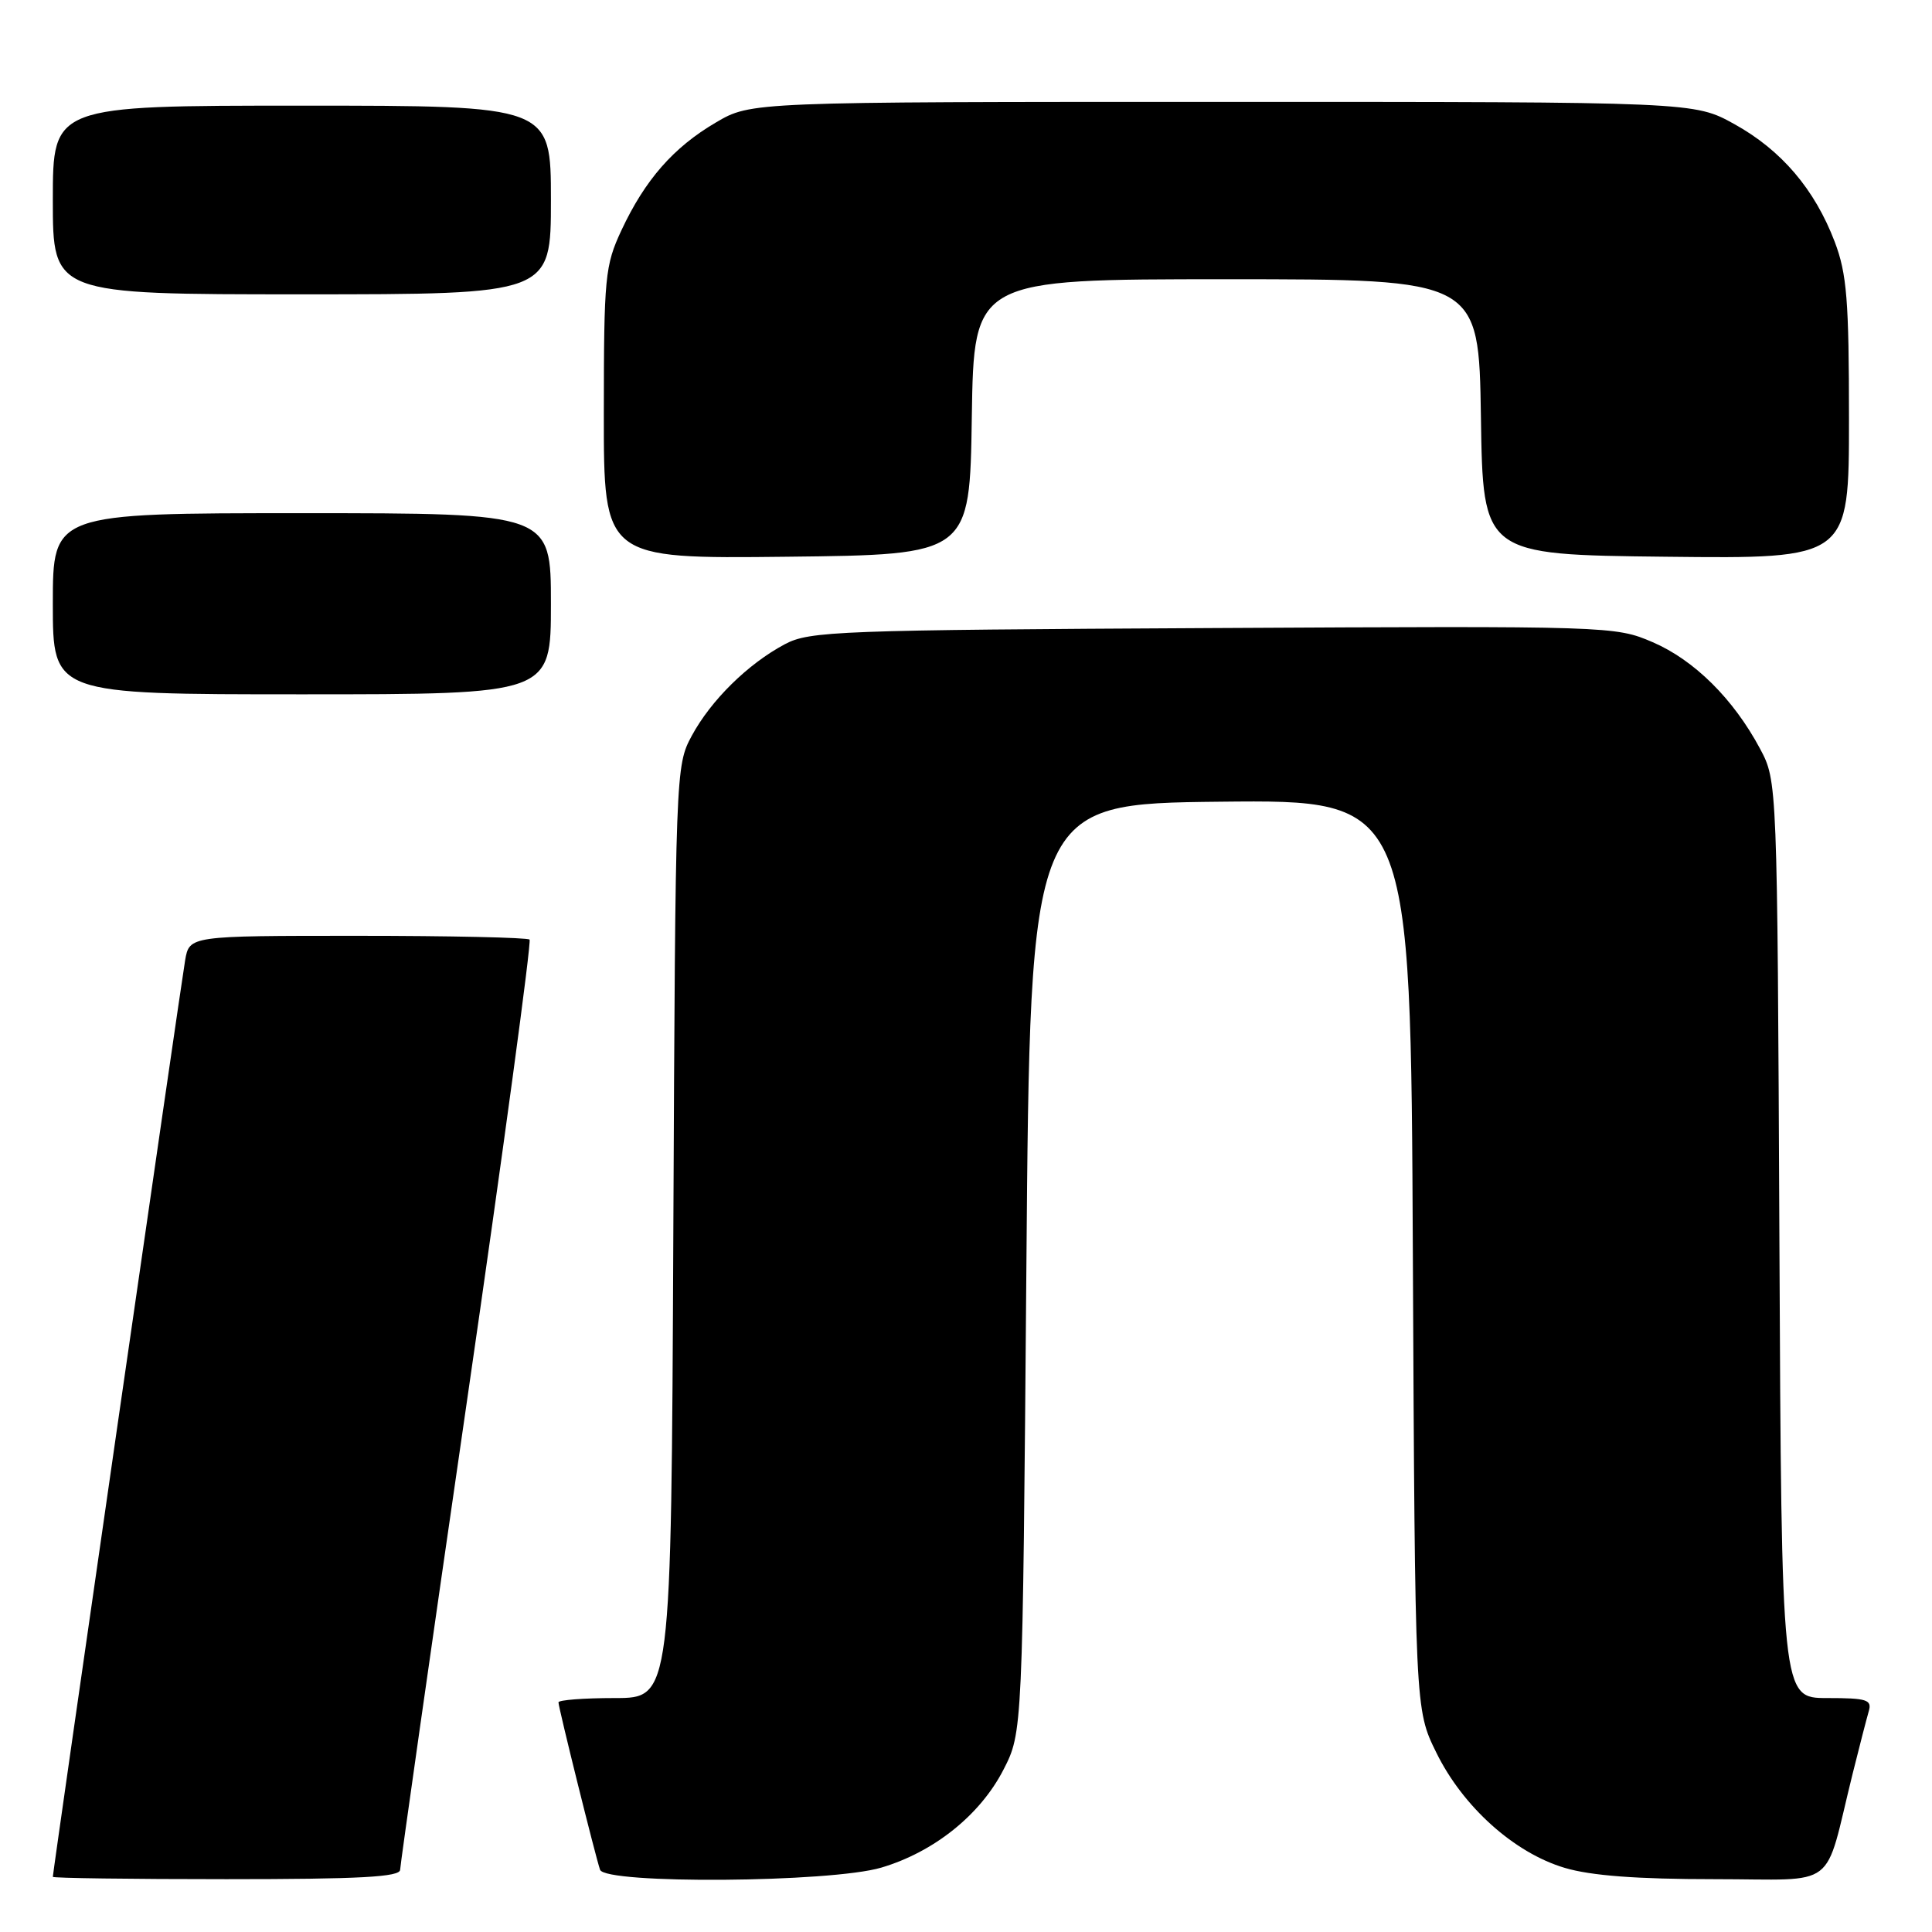 <?xml version="1.0" encoding="UTF-8" standalone="no"?>
<!DOCTYPE svg PUBLIC "-//W3C//DTD SVG 1.1//EN" "http://www.w3.org/Graphics/SVG/1.1/DTD/svg11.dtd" >
<svg xmlns="http://www.w3.org/2000/svg" xmlns:xlink="http://www.w3.org/1999/xlink" version="1.1" viewBox="0 0 256 256">
 <g >
 <path fill="currentColor"
d=" M 53.02 247.75 C 53.04 247.06 57.01 219.16 61.86 185.75 C 66.71 152.34 70.44 124.78 70.17 124.50 C 69.89 124.23 59.64 124.00 47.38 124.00 C 25.09 124.00 25.09 124.00 24.53 127.25 C 23.98 130.42 7.00 248.06 7.00 248.69 C 7.00 248.86 17.35 249.00 30.00 249.00 C 47.72 249.00 53.01 248.71 53.02 247.75 Z  M 116.77 247.47 C 123.74 245.41 129.87 240.50 132.95 234.52 C 135.50 229.56 135.50 229.56 136.00 168.03 C 136.50 106.50 136.50 106.50 161.71 106.23 C 186.93 105.97 186.93 105.97 187.21 166.23 C 187.50 226.50 187.50 226.50 190.31 232.21 C 193.83 239.40 200.65 245.52 207.33 247.50 C 210.80 248.54 216.94 249.00 227.14 249.00 C 243.85 249.00 241.59 250.72 245.49 235.00 C 246.38 231.43 247.34 227.71 247.62 226.75 C 248.07 225.22 247.38 225.00 242.10 225.00 C 236.06 225.00 236.06 225.00 235.78 164.25 C 235.50 103.50 235.50 103.50 233.21 99.20 C 229.69 92.61 224.49 87.46 218.98 85.09 C 214.03 82.96 213.33 82.94 160.74 83.22 C 111.05 83.48 107.27 83.62 104.00 85.36 C 99.11 87.96 94.21 92.78 91.66 97.50 C 89.52 101.46 89.50 102.12 89.22 163.25 C 88.94 225.00 88.94 225.00 81.47 225.00 C 77.36 225.00 74.00 225.26 74.00 225.57 C 74.00 226.26 78.90 245.99 79.51 247.75 C 80.17 249.68 110.08 249.46 116.77 247.47 Z  M 73.00 80.00 C 73.00 68.00 73.00 68.00 40.00 68.00 C 7.00 68.00 7.00 68.00 7.00 80.00 C 7.00 92.00 7.00 92.00 40.00 92.00 C 73.00 92.00 73.00 92.00 73.00 80.00 Z  M 128.77 55.25 C 129.05 37.00 129.05 37.00 162.50 37.00 C 195.95 37.00 195.95 37.00 196.23 55.25 C 196.50 73.50 196.50 73.50 220.75 73.77 C 245.00 74.04 245.00 74.04 245.00 55.53 C 245.00 39.79 244.72 36.28 243.11 32.04 C 240.46 25.08 236.05 19.90 229.82 16.45 C 224.50 13.50 224.50 13.50 162.00 13.50 C 99.50 13.50 99.50 13.50 94.86 16.23 C 89.23 19.53 85.47 23.83 82.35 30.50 C 80.16 35.19 80.02 36.68 80.01 54.77 C 80.00 74.04 80.00 74.04 104.25 73.77 C 128.50 73.50 128.50 73.50 128.77 55.25 Z  M 73.00 26.50 C 73.00 14.00 73.00 14.00 40.00 14.00 C 7.00 14.00 7.00 14.00 7.00 26.50 C 7.00 39.00 7.00 39.00 40.00 39.00 C 73.00 39.00 73.00 39.00 73.00 26.50 Z "/>
</g>
</svg>